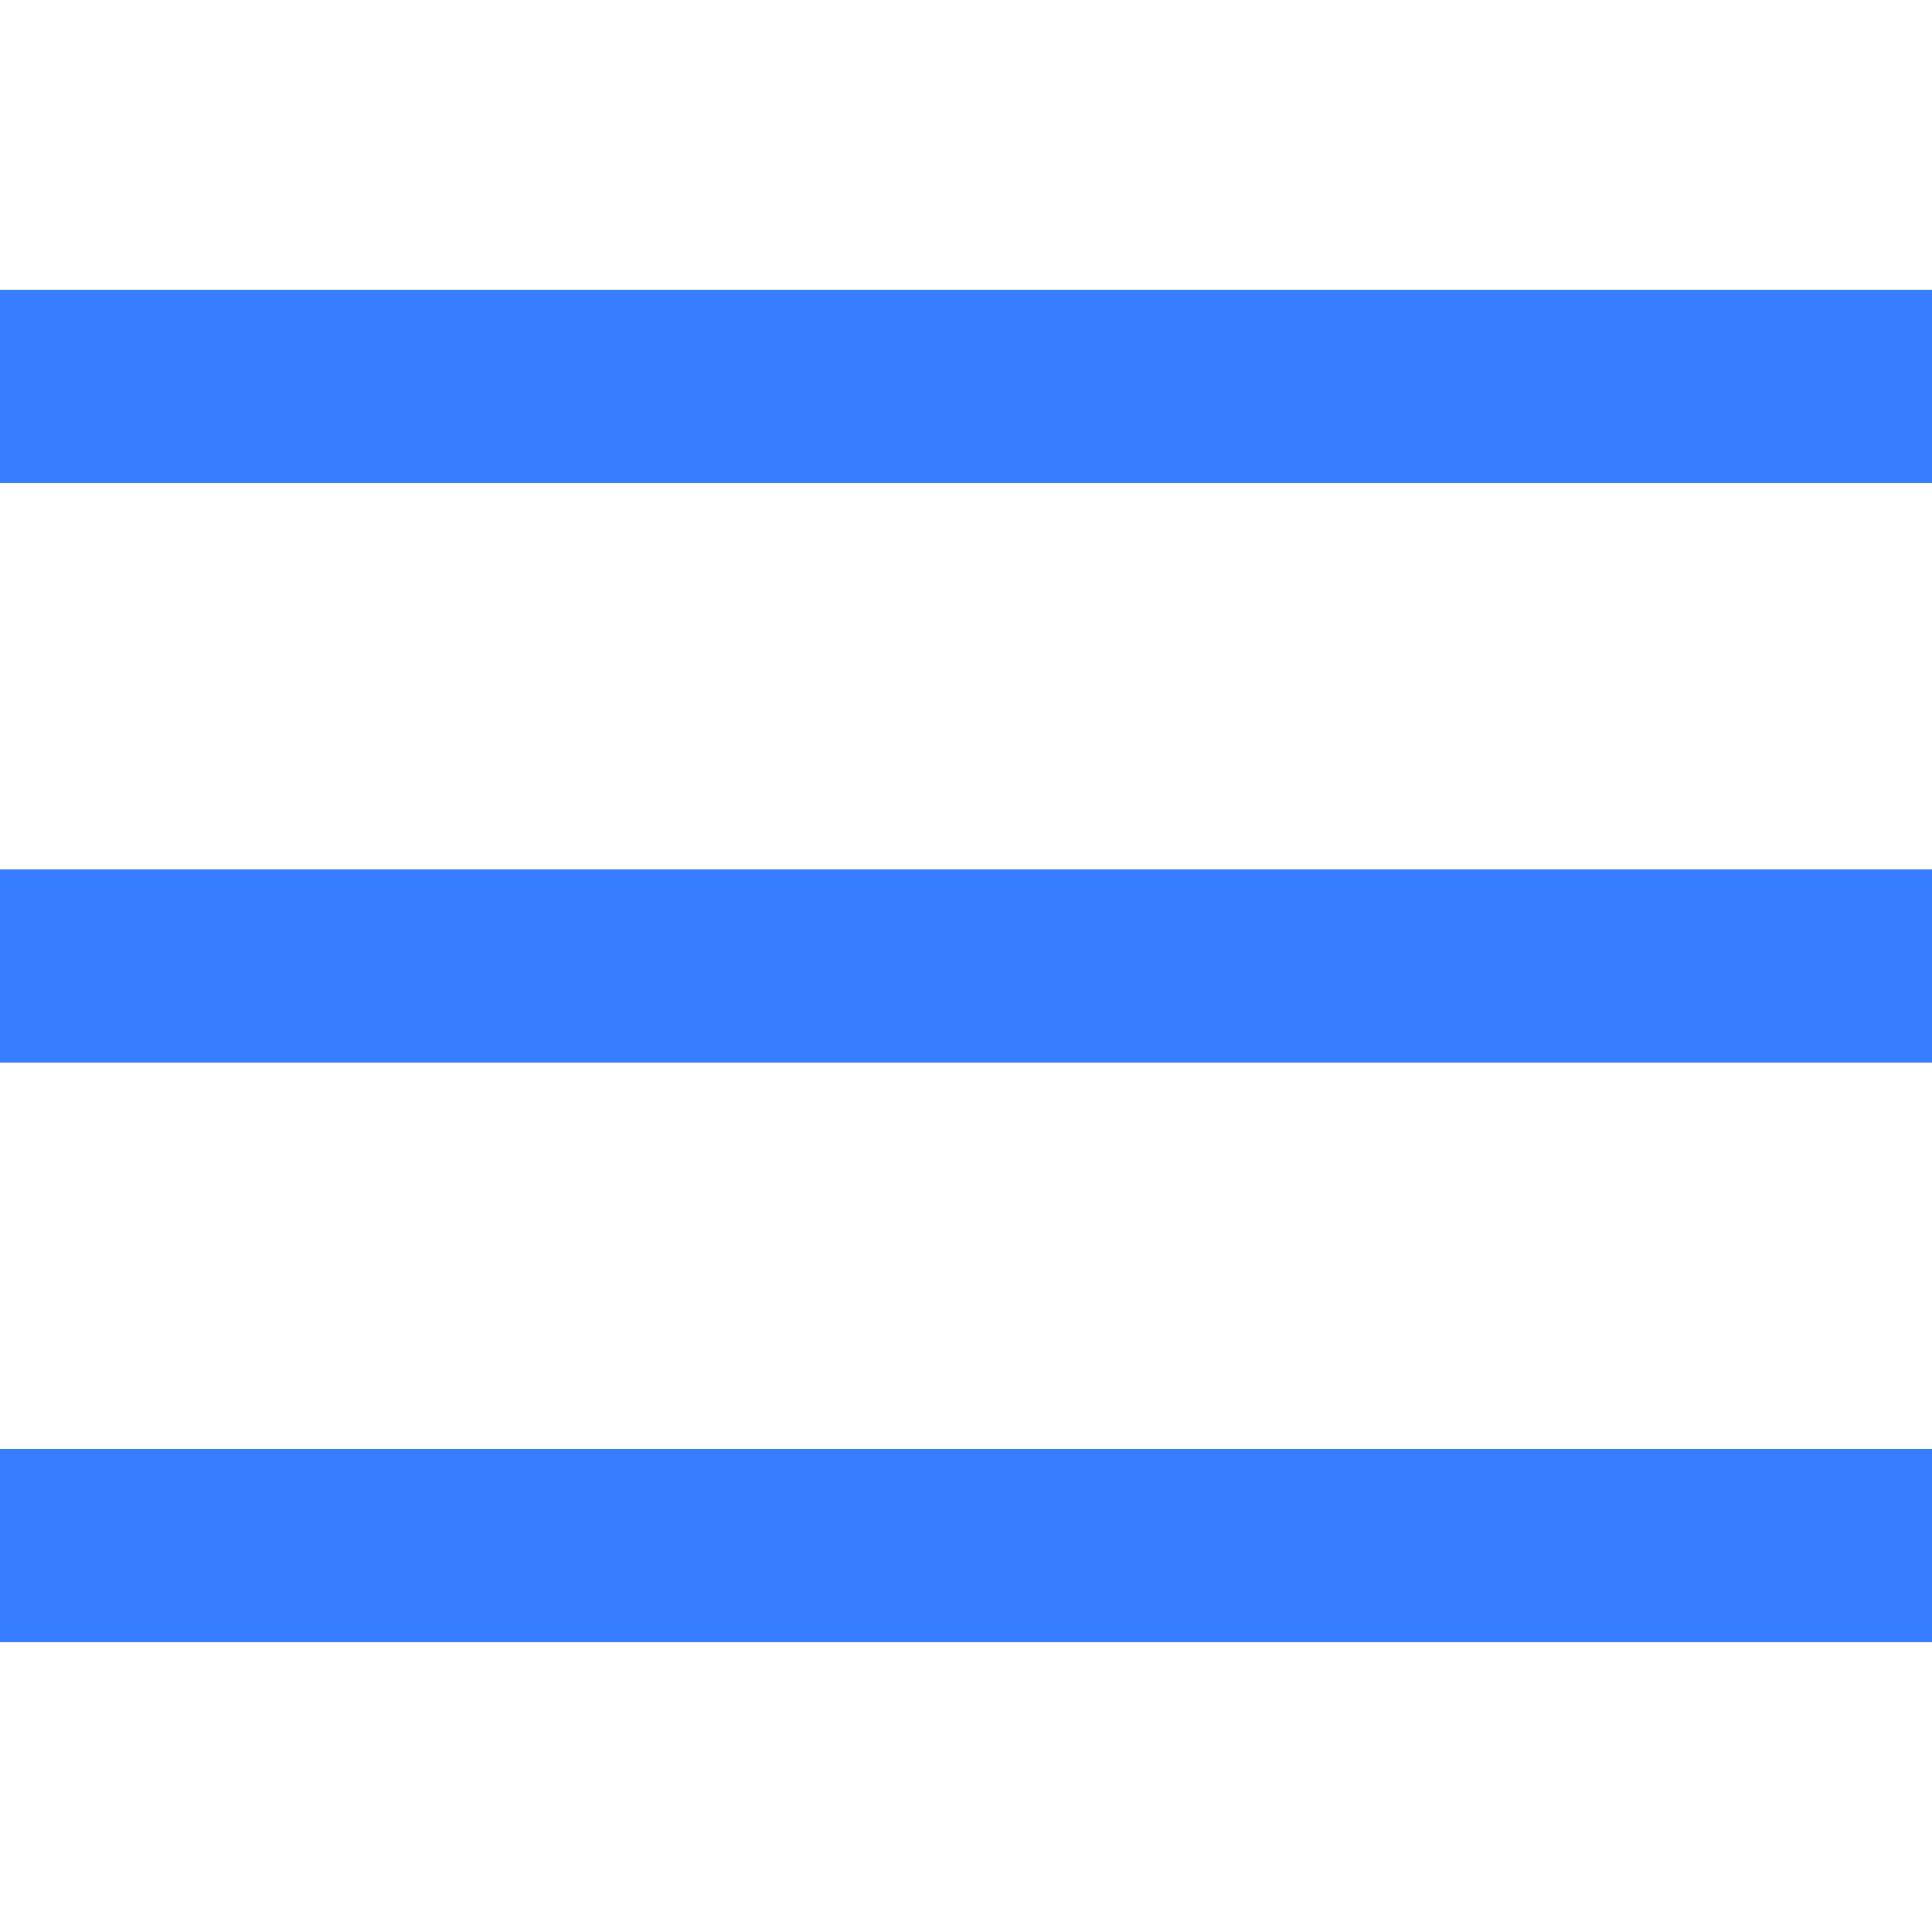 <svg xmlns="http://www.w3.org/2000/svg" viewBox="0 0 50 50" width="50px" height="50px">
  <path d="M 0 7.5 L 0 12.5 L 50 12.5 L 50 7.5 Z M 0 22.5 L 0 27.5 L 50 27.5 L 50 22.5 Z M 0 37.5 L 0 42.5 L 50 42.5 L 50 37.5 Z" fill="#377dff"/>
</svg>
